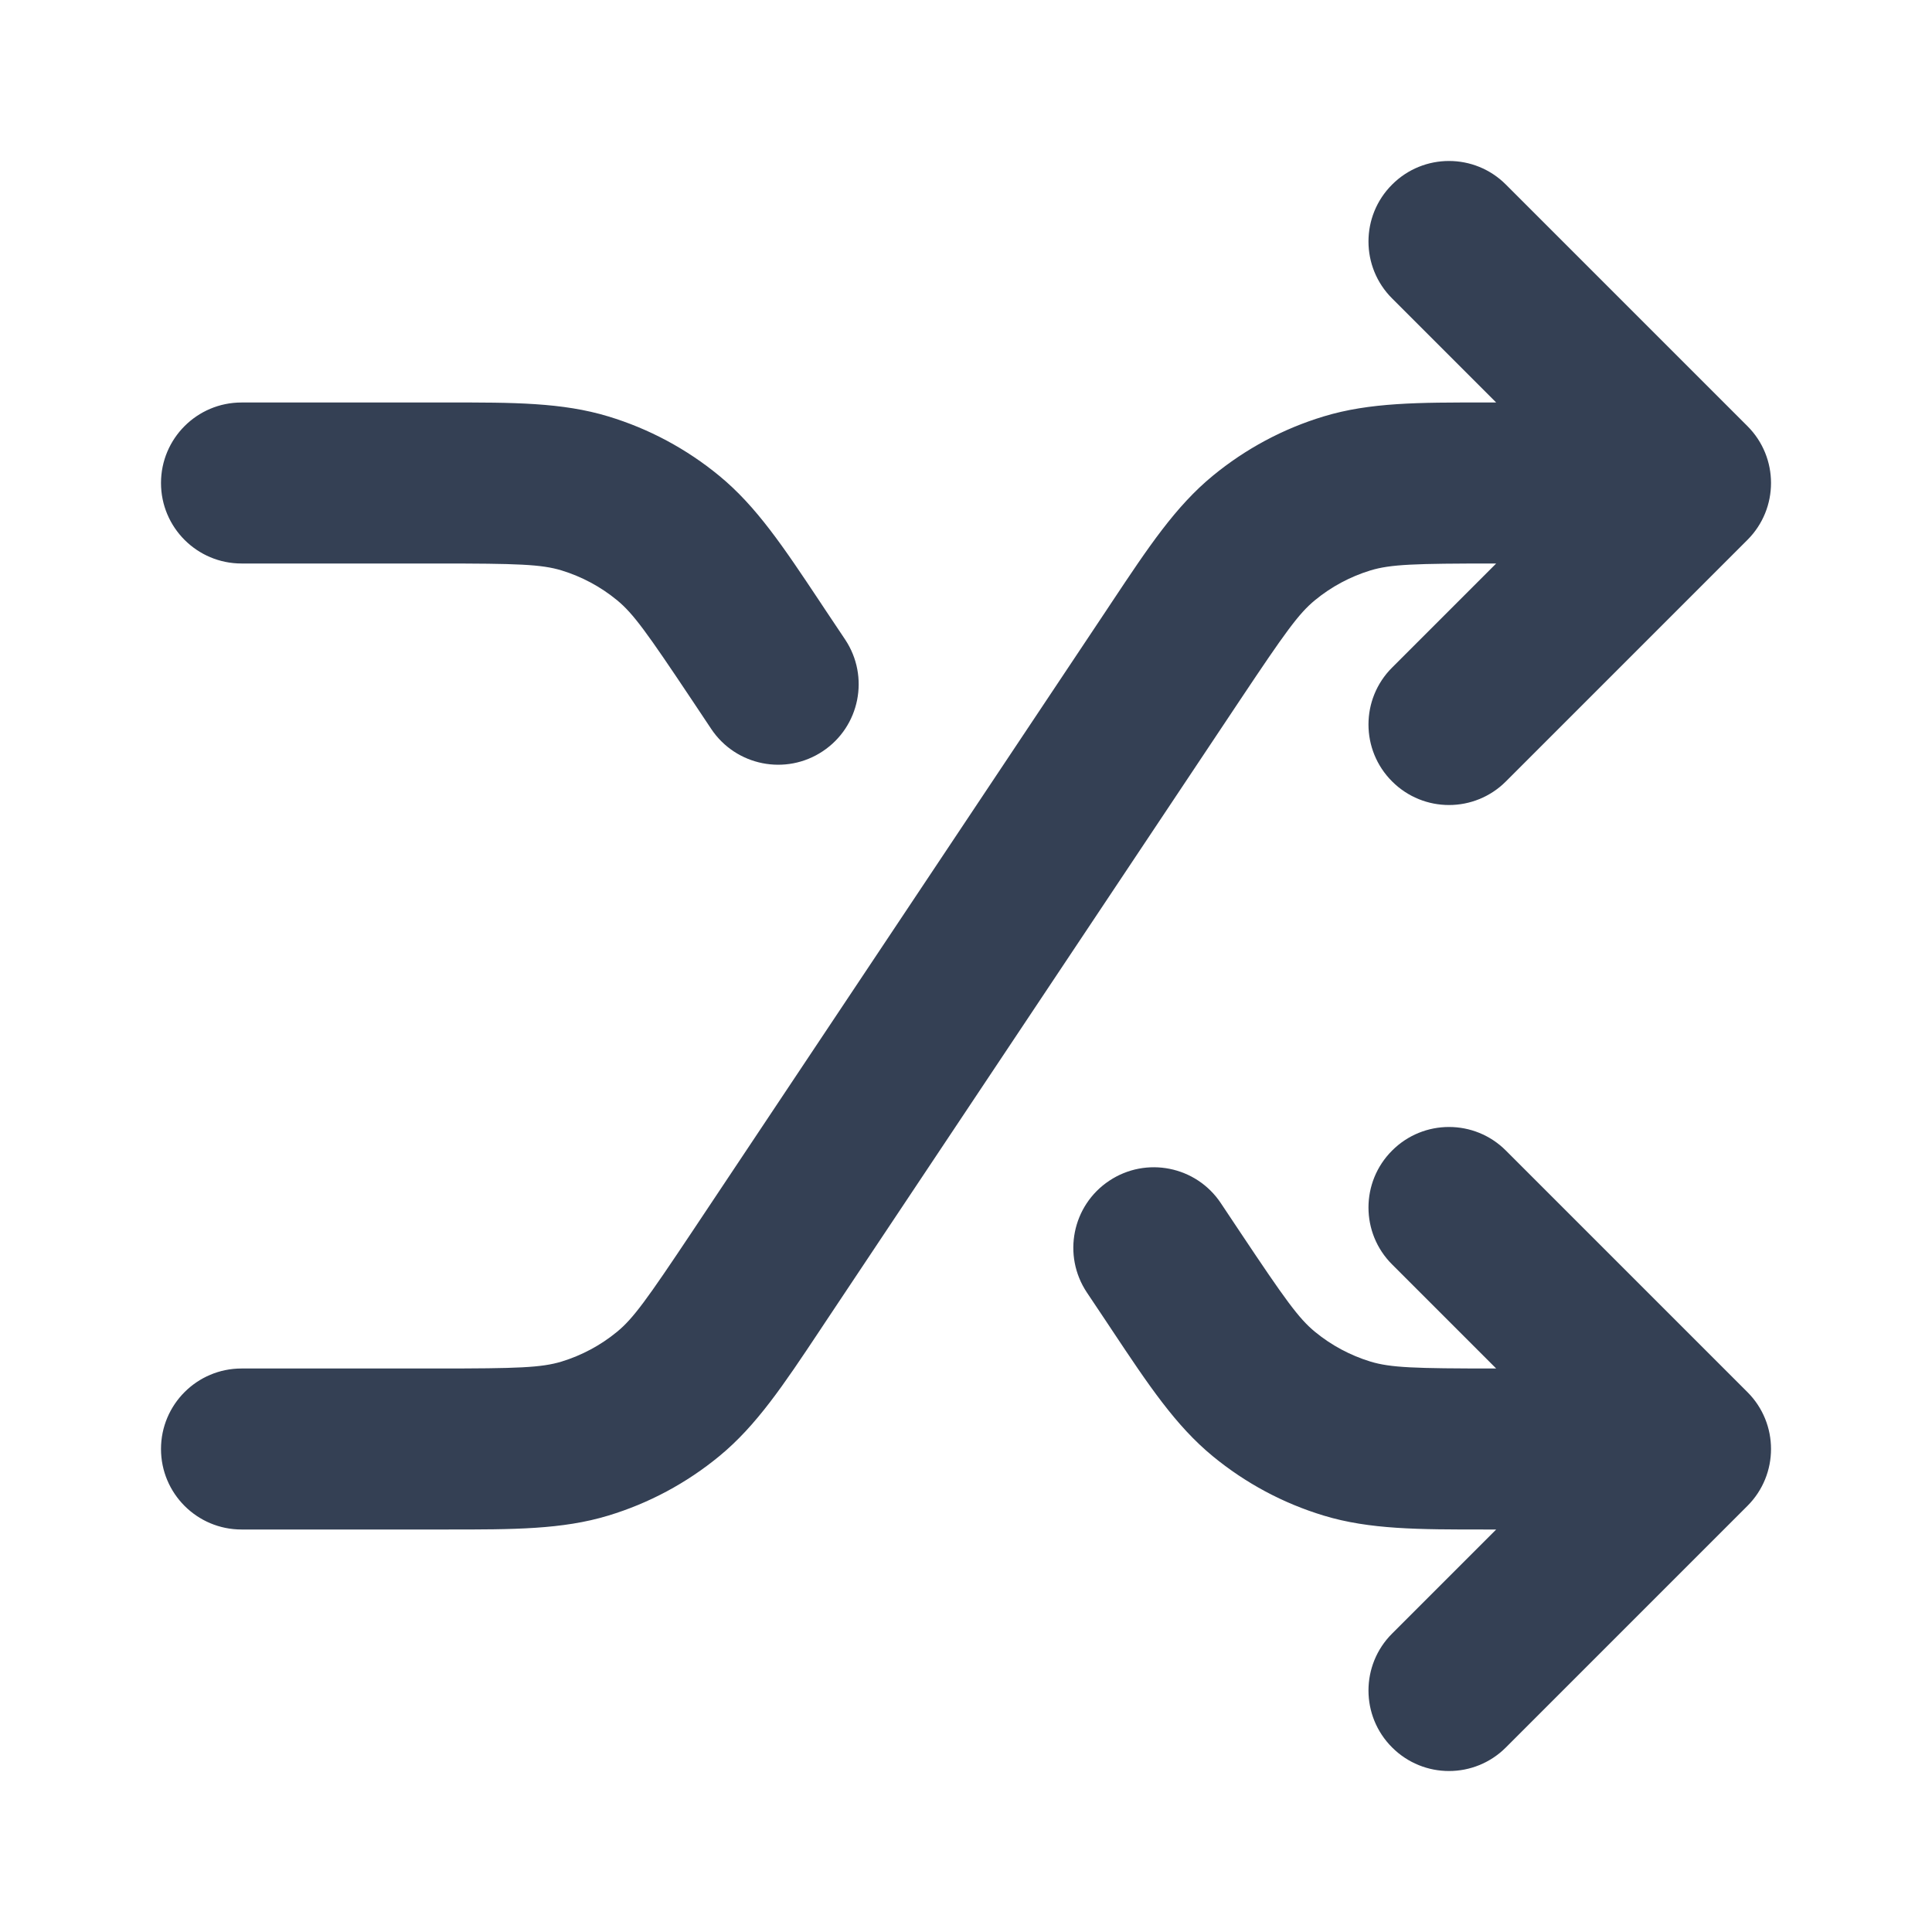 <svg width="24" height="24" viewBox="0 0 24 24" fill="none" xmlns="http://www.w3.org/2000/svg">
<path fill-rule="evenodd" clip-rule="evenodd" d="M17.293 2.293C17.683 1.902 18.317 1.902 18.707 2.293L21.707 5.293C22.098 5.683 22.098 6.317 21.707 6.707L18.707 9.707C18.317 10.098 17.683 10.098 17.293 9.707C16.902 9.317 16.902 8.683 17.293 8.293L18.586 7H18.569C17.567 7 17.275 7.01 17.024 7.086C16.773 7.163 16.539 7.288 16.336 7.455C16.133 7.621 15.963 7.859 15.407 8.692L10.257 16.417C10.232 16.454 10.208 16.491 10.184 16.527C9.735 17.202 9.396 17.711 8.934 18.09C8.528 18.424 8.06 18.675 7.557 18.827C6.985 19.001 6.374 19 5.563 19C5.52 19 5.476 19 5.431 19H3C2.448 19 2 18.552 2 18C2 17.448 2.448 17 3 17H5.431C6.433 17 6.725 16.99 6.976 16.914C7.227 16.837 7.461 16.712 7.664 16.545C7.867 16.379 8.037 16.141 8.593 15.308L13.743 7.583C13.768 7.546 13.792 7.509 13.816 7.473C14.265 6.798 14.604 6.289 15.066 5.91C15.472 5.576 15.94 5.325 16.443 5.173C17.015 4.999 17.626 4.999 18.437 5C18.48 5 18.524 5 18.569 5H18.586L17.293 3.707C16.902 3.317 16.902 2.683 17.293 2.293ZM6.976 7.086C6.725 7.01 6.433 7 5.431 7H3C2.448 7 2 6.552 2 6C2 5.448 2.448 5 3 5H5.431C5.476 5 5.52 5 5.563 5C6.374 4.999 6.985 4.999 7.557 5.173C8.06 5.325 8.528 5.576 8.934 5.91C9.396 6.289 9.735 6.798 10.184 7.473C10.208 7.509 10.232 7.546 10.257 7.583L10.499 7.945C10.805 8.405 10.681 9.026 10.221 9.332C9.762 9.638 9.141 9.514 8.835 9.055L8.593 8.692C8.037 7.859 7.867 7.621 7.664 7.455C7.461 7.288 7.227 7.163 6.976 7.086ZM17.293 14.293C17.683 13.902 18.317 13.902 18.707 14.293L21.707 17.293C22.098 17.683 22.098 18.317 21.707 18.707L18.707 21.707C18.317 22.098 17.683 22.098 17.293 21.707C16.902 21.317 16.902 20.683 17.293 20.293L18.586 19H18.569C18.524 19 18.48 19 18.437 19C17.626 19 17.015 19.001 16.443 18.827C15.94 18.675 15.472 18.424 15.066 18.09C14.604 17.711 14.265 17.202 13.816 16.527C13.792 16.491 13.768 16.454 13.743 16.417L13.501 16.055C13.195 15.595 13.319 14.974 13.779 14.668C14.238 14.362 14.859 14.486 15.165 14.945L15.407 15.308C15.963 16.141 16.133 16.379 16.336 16.545C16.539 16.712 16.773 16.837 17.024 16.914C17.275 16.99 17.567 17 18.569 17H18.586L17.293 15.707C16.902 15.317 16.902 14.683 17.293 14.293Z" fill="#344054"/>
</svg>
